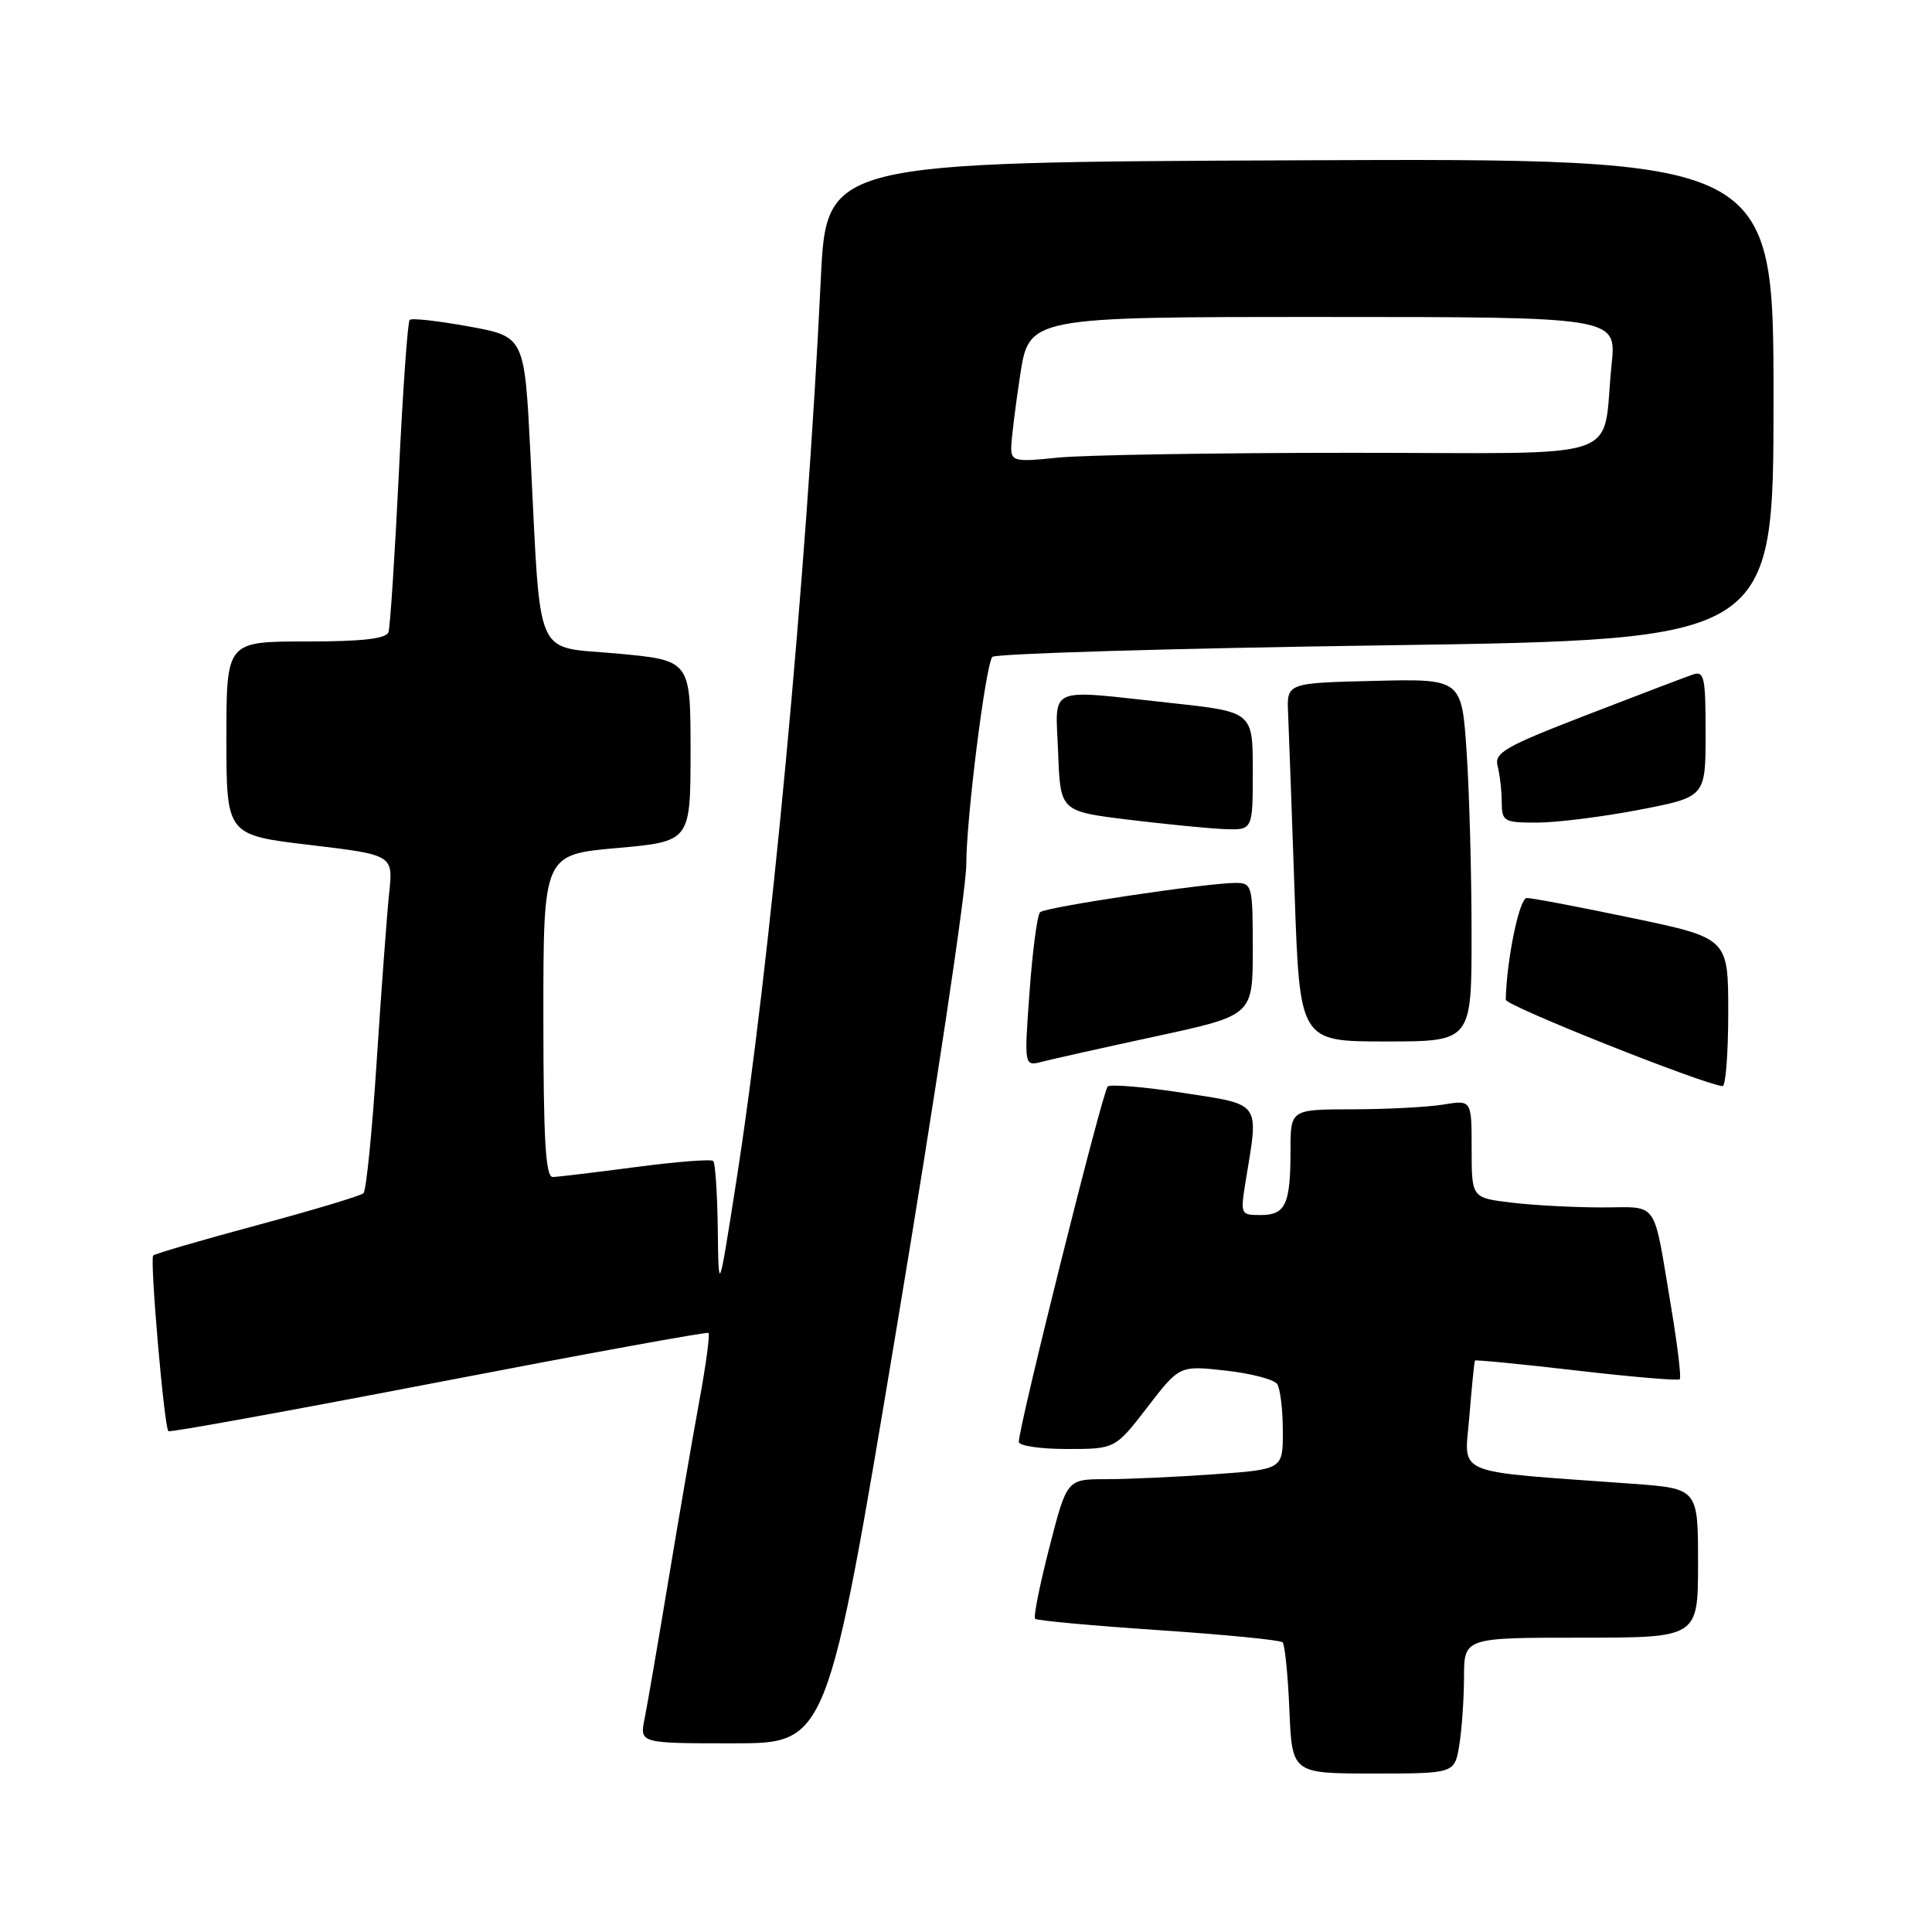 <?xml version="1.0" encoding="UTF-8" standalone="no"?>
<!DOCTYPE svg PUBLIC "-//W3C//DTD SVG 1.1//EN" "http://www.w3.org/Graphics/SVG/1.1/DTD/svg11.dtd" >
<svg xmlns="http://www.w3.org/2000/svg" xmlns:xlink="http://www.w3.org/1999/xlink" version="1.1" viewBox="0 0 256 256">
 <g >
 <path fill="currentColor"
d=" M 193.36 231.25 C 193.70 229.19 193.98 225.14 193.99 222.25 C 194.00 217.00 194.00 217.00 209.50 217.00 C 225.00 217.00 225.00 217.00 225.00 207.12 C 225.00 197.24 225.00 197.24 216.25 196.60 C 192.06 194.84 194.06 195.68 194.70 187.66 C 195.02 183.72 195.35 180.40 195.44 180.28 C 195.53 180.16 201.59 180.75 208.90 181.60 C 216.21 182.45 222.37 182.97 222.58 182.76 C 222.79 182.54 222.29 178.35 221.47 173.43 C 218.98 158.63 219.93 160.00 212.23 159.99 C 208.53 159.99 203.14 159.70 200.25 159.35 C 195.00 158.72 195.00 158.72 195.00 152.23 C 195.00 145.74 195.00 145.74 191.25 146.36 C 189.19 146.70 183.79 146.98 179.25 146.99 C 171.00 147.00 171.00 147.00 171.00 152.42 C 171.00 159.58 170.35 161.00 167.05 161.00 C 164.35 161.00 164.33 160.95 165.10 156.25 C 166.80 145.90 167.18 146.41 156.75 144.81 C 151.66 144.02 147.18 143.65 146.78 143.96 C 146.12 144.50 135.00 188.94 135.00 191.06 C 135.00 191.58 137.87 192.00 141.38 192.00 C 147.76 192.00 147.76 192.00 152.03 186.47 C 156.29 180.93 156.29 180.93 162.40 181.61 C 165.75 181.98 168.83 182.79 169.23 183.39 C 169.64 184.00 169.98 186.80 169.98 189.60 C 170.00 194.70 170.00 194.70 160.85 195.35 C 155.81 195.71 149.37 196.00 146.53 196.00 C 141.37 196.00 141.37 196.00 139.05 205.03 C 137.77 209.99 136.92 214.25 137.16 214.50 C 137.40 214.74 144.76 215.41 153.50 216.00 C 162.24 216.59 169.65 217.31 169.95 217.61 C 170.25 217.92 170.66 221.95 170.85 226.58 C 171.21 235.00 171.21 235.00 181.97 235.00 C 192.74 235.00 192.74 235.00 193.36 231.25 Z  M 118.84 175.75 C 123.91 145.36 128.05 117.80 128.04 114.50 C 128.04 108.52 130.53 88.58 131.47 87.05 C 131.74 86.61 155.15 85.91 183.48 85.51 C 235.00 84.76 235.00 84.76 235.00 52.87 C 235.00 20.98 235.00 20.98 172.25 21.24 C 109.50 21.50 109.50 21.50 108.76 37.00 C 106.88 76.33 102.05 127.88 97.55 156.61 C 95.22 171.50 95.22 171.50 95.11 162.92 C 95.05 158.20 94.78 154.11 94.51 153.84 C 94.24 153.57 89.63 153.93 84.26 154.64 C 78.89 155.35 73.94 155.94 73.25 155.96 C 72.29 155.99 72.00 151.08 72.00 134.62 C 72.00 113.24 72.00 113.24 81.75 112.37 C 91.50 111.50 91.50 111.50 91.50 99.50 C 91.50 87.50 91.50 87.50 81.80 86.60 C 70.61 85.57 71.70 88.08 70.28 60.05 C 69.50 44.60 69.50 44.60 62.13 43.26 C 58.07 42.52 54.54 42.12 54.28 42.39 C 54.02 42.65 53.37 51.78 52.85 62.68 C 52.32 73.58 51.70 83.06 51.48 83.75 C 51.18 84.64 48.07 85.00 40.53 85.00 C 30.00 85.00 30.00 85.00 30.00 97.82 C 30.00 110.65 30.00 110.65 41.05 111.96 C 52.11 113.28 52.11 113.28 51.56 118.39 C 51.27 121.20 50.53 131.15 49.92 140.50 C 49.32 149.85 48.53 157.78 48.16 158.11 C 47.80 158.45 41.48 160.35 34.12 162.33 C 26.76 164.31 20.55 166.12 20.30 166.36 C 19.83 166.83 21.75 189.08 22.31 189.64 C 22.49 189.83 38.59 186.90 58.07 183.15 C 77.56 179.39 93.67 176.45 93.88 176.62 C 94.09 176.79 93.54 180.88 92.65 185.71 C 91.76 190.55 89.92 201.25 88.55 209.50 C 87.18 217.75 85.77 225.96 85.41 227.75 C 84.75 231.00 84.75 231.00 97.20 231.00 C 109.64 231.00 109.64 231.00 118.84 175.75 Z  M 229.00 134.16 C 229.00 124.31 229.00 124.31 216.25 121.64 C 209.24 120.17 202.96 118.98 202.30 118.99 C 201.32 119.00 199.63 127.19 199.52 132.47 C 199.50 133.26 225.54 143.63 228.25 143.92 C 228.66 143.96 229.00 139.57 229.00 134.16 Z  M 153.25 137.30 C 166.00 134.54 166.00 134.54 166.00 125.77 C 166.00 117.34 165.91 117.00 163.75 116.99 C 160.01 116.98 138.55 120.19 137.82 120.87 C 137.44 121.21 136.82 125.96 136.42 131.41 C 135.70 141.31 135.70 141.31 138.10 140.68 C 139.42 140.34 146.24 138.81 153.25 137.30 Z  M 194.99 123.75 C 194.99 115.91 194.70 105.10 194.34 99.72 C 193.69 89.94 193.69 89.94 182.10 90.22 C 170.50 90.50 170.50 90.50 170.68 94.50 C 170.78 96.70 171.16 107.39 171.54 118.25 C 172.22 138.00 172.22 138.00 183.61 138.00 C 195.00 138.00 195.00 138.00 194.99 123.75 Z  M 166.00 102.16 C 166.00 94.33 166.00 94.33 155.25 93.16 C 138.40 91.34 139.87 90.69 140.21 99.75 C 140.50 107.50 140.50 107.50 149.50 108.61 C 154.45 109.21 160.19 109.78 162.25 109.86 C 166.00 110.00 166.00 110.00 166.00 102.16 Z  M 217.16 107.31 C 226.00 105.61 226.00 105.61 226.00 97.20 C 226.00 89.62 225.83 88.85 224.25 89.40 C 223.29 89.73 216.97 92.14 210.21 94.75 C 199.42 98.92 197.98 99.74 198.44 101.50 C 198.73 102.60 198.98 104.74 198.99 106.25 C 199.00 108.85 199.25 109.00 203.66 109.00 C 206.23 109.00 212.30 108.24 217.16 107.31 Z  M 133.99 59.39 C 133.99 58.35 134.52 54.01 135.17 49.75 C 136.35 42.00 136.35 42.00 175.27 42.00 C 214.20 42.00 214.20 42.00 213.55 48.25 C 212.17 61.43 216.36 60.00 179.07 60.00 C 161.04 60.00 143.53 60.29 140.15 60.64 C 134.56 61.23 134.00 61.11 133.99 59.39 Z "/>
</g>
</svg>